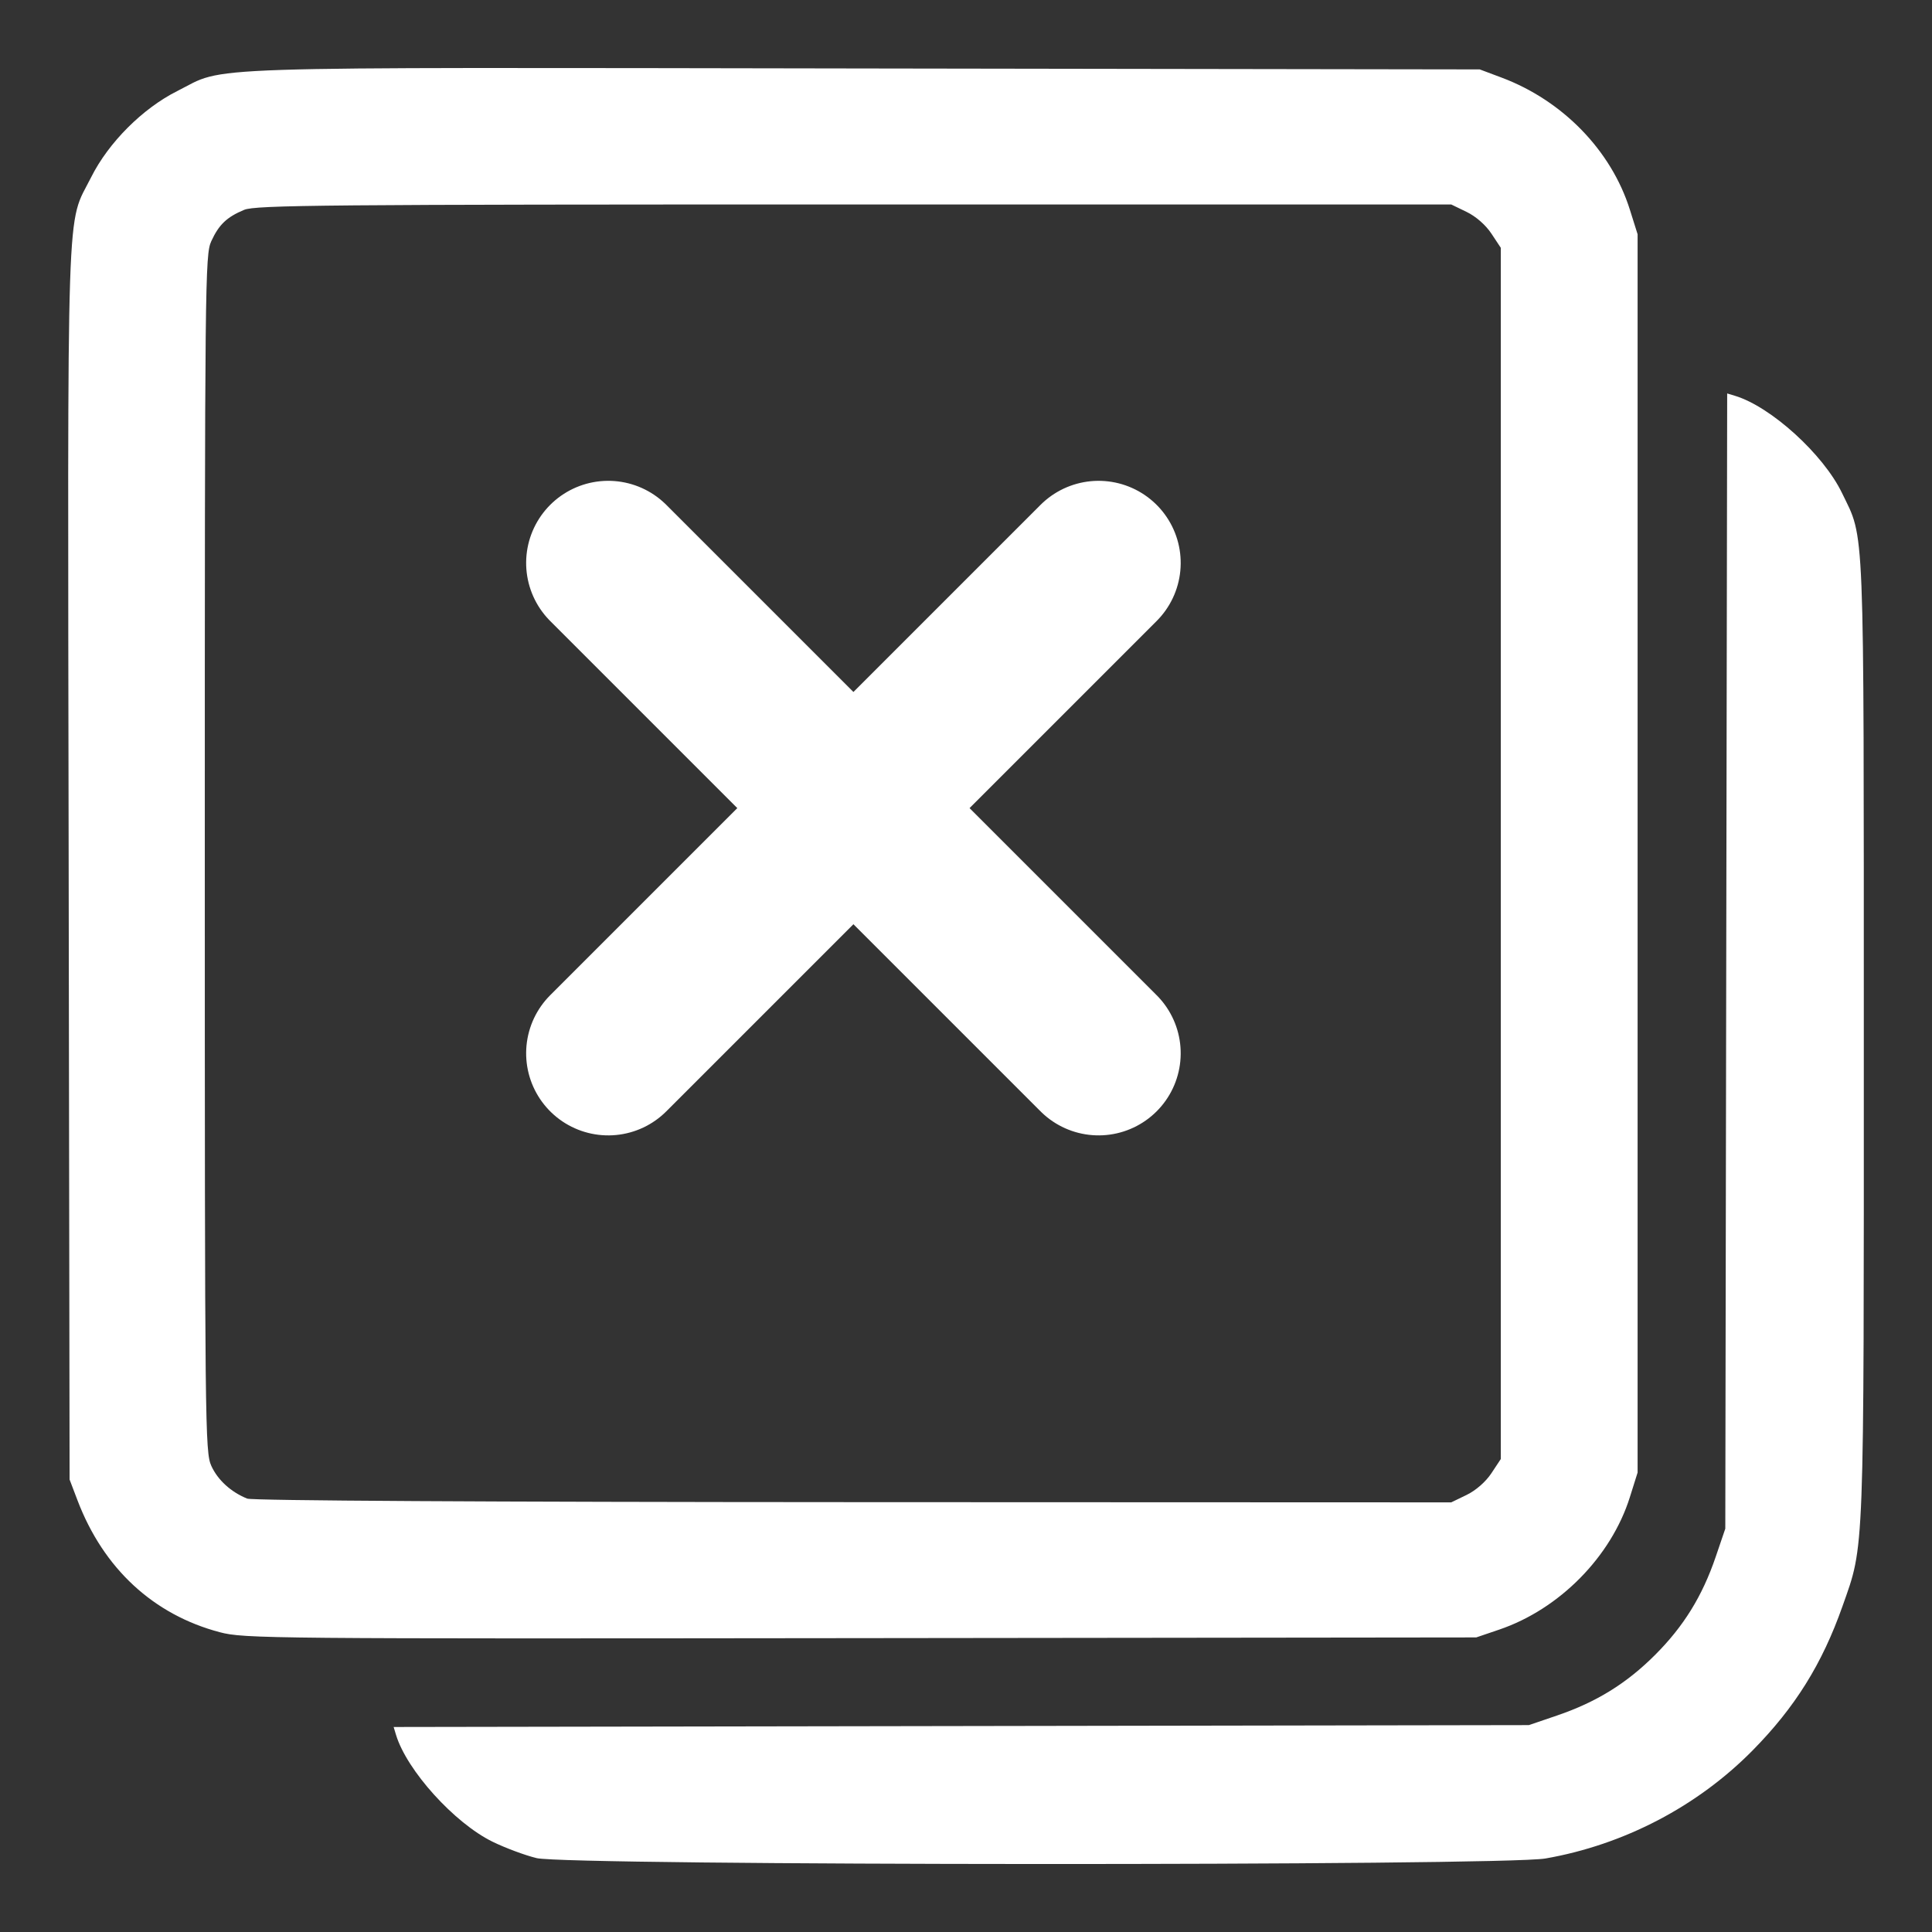 <?xml version="1.0" encoding="UTF-8" standalone="no"?>
<!-- Created with Inkscape (http://www.inkscape.org/) -->

<svg
   width="1000"
   height="1000"
   viewBox="0 0 264.583 264.583"
   version="1.1"
   id="svg5"
   xml:space="preserve"
   inkscape:version="1.2.2 (732a01da63, 2022-12-09, custom)"
   sodipodi:docname="icon_deselect_all"
   xmlns:inkscape="http://www.inkscape.org/namespaces/inkscape"
   xmlns:sodipodi="http://sodipodi.sourceforge.net/DTD/sodipodi-0.dtd"
   xmlns="http://www.w3.org/2000/svg"
   xmlns:svg="http://www.w3.org/2000/svg"><rect x="0" y="0" width="264.583" height="264.583" fill="#333333" stroke="none"/><sodipodi:namedview
     id="namedview7"
     pagecolor="#000000"
     bordercolor="#000000"
     borderopacity="0.25"
     inkscape:showpageshadow="2"
     inkscape:pageopacity="0"
     inkscape:pagecheckerboard="0"
     inkscape:deskcolor="#d1d1d1"
     inkscape:document-units="px"
     showgrid="false"
     inkscape:zoom="0.49638341"
     inkscape:cx="-222.61018"
     inkscape:cy="599.3351"
     inkscape:window-width="1920"
     inkscape:window-height="1016"
     inkscape:window-x="0"
     inkscape:window-y="0"
     inkscape:window-maximized="1"
     inkscape:current-layer="g1334" /><defs
     id="defs2" /><g
     inkscape:label="Layer 1"
     inkscape:groupmode="layer"
     id="layer1"><path
       style="fill:#ffffff;stroke-width:0.48"
       d="m 73.472,254.46 c -1.559,-0.377 -4.261,-1.382 -6.005,-2.234 -5.238,-2.557 -11.762,-9.777 -13.235,-14.646 l -0.324,-1.072 77.733,-0.129 77.733,-0.129 3.843,-1.309 c 5.397,-1.838 9.527,-4.389 13.444,-8.306 3.917,-3.917 6.468,-8.046 8.306,-13.444 l 1.309,-3.843 0.129,-77.733 0.129,-77.733 1.072,0.324 c 4.92,1.488 12.091,8.001 14.652,13.309 3.132,6.492 2.979,2.691 2.987,74.636 0.007,71.84 0.105,69.242 -2.922,77.825 -2.786,7.899 -6.494,13.845 -12.314,19.747 -7.563,7.669 -17.632,12.921 -28.357,14.792 -5.982,1.043 -133.852,0.994 -138.18,-0.053 z M 30.114,223.531 C 21.009,221.135 14.167,214.798 10.616,205.473 L 9.531,202.623 9.403,118.116 C 9.261,24.321 9.036,31.152 12.497,24.245 c 2.368,-4.725 7.048,-9.405 11.773,-11.773 6.907,-3.462 0.076,-3.237 93.872,-3.095 l 84.507,0.128 2.989,1.121 c 8.365,3.136 15.018,9.982 17.564,18.075 l 1.064,3.383 v 84.789 84.789 l -1.064,3.383 c -2.563,8.145 -9.642,15.321 -17.877,18.122 l -3.157,1.074 -84.309,0.097 c -81.183,0.093 -84.436,0.064 -87.745,-0.807 z M 200.847,204.727 c 1.268,-0.614 2.618,-1.794 3.394,-2.967 l 1.289,-1.948 V 116.873 33.935 l -1.289,-1.948 c -0.777,-1.174 -2.126,-2.354 -3.394,-2.967 l -2.105,-1.019 h -81.771 c -72.499,0 -81.971,0.084 -83.539,0.739 -2.382,0.995 -3.454,2.02 -4.503,4.305 -0.845,1.841 -0.882,5.365 -0.882,83.828 0,78.85 0.033,81.98 0.894,83.876 0.88,1.938 2.695,3.592 4.919,4.483 0.692,0.277 32.908,0.465 83.007,0.484 l 81.875,0.03 z"
       id="path125"
       sodipodi:nodetypes="csscccssscccsscssscccsccccccsscccssccccsscccsscscssssccs" /><g
       id="g1334"
       transform="rotate(45,97.809,154.735)"><path
         style="fill:none;stroke:#ffffff;stroke-width:22.49;stroke-linecap:round;stroke-dasharray:none"
         d="M 80.13,62.612 V 157.577"
         id="path651" /><path
         style="fill:none;stroke:#ffffff;stroke-width:22.49;stroke-linecap:round;stroke-dasharray:none"
         d="M 127.612,110.094 H 32.647"
         id="path1330" /></g></g></svg>
